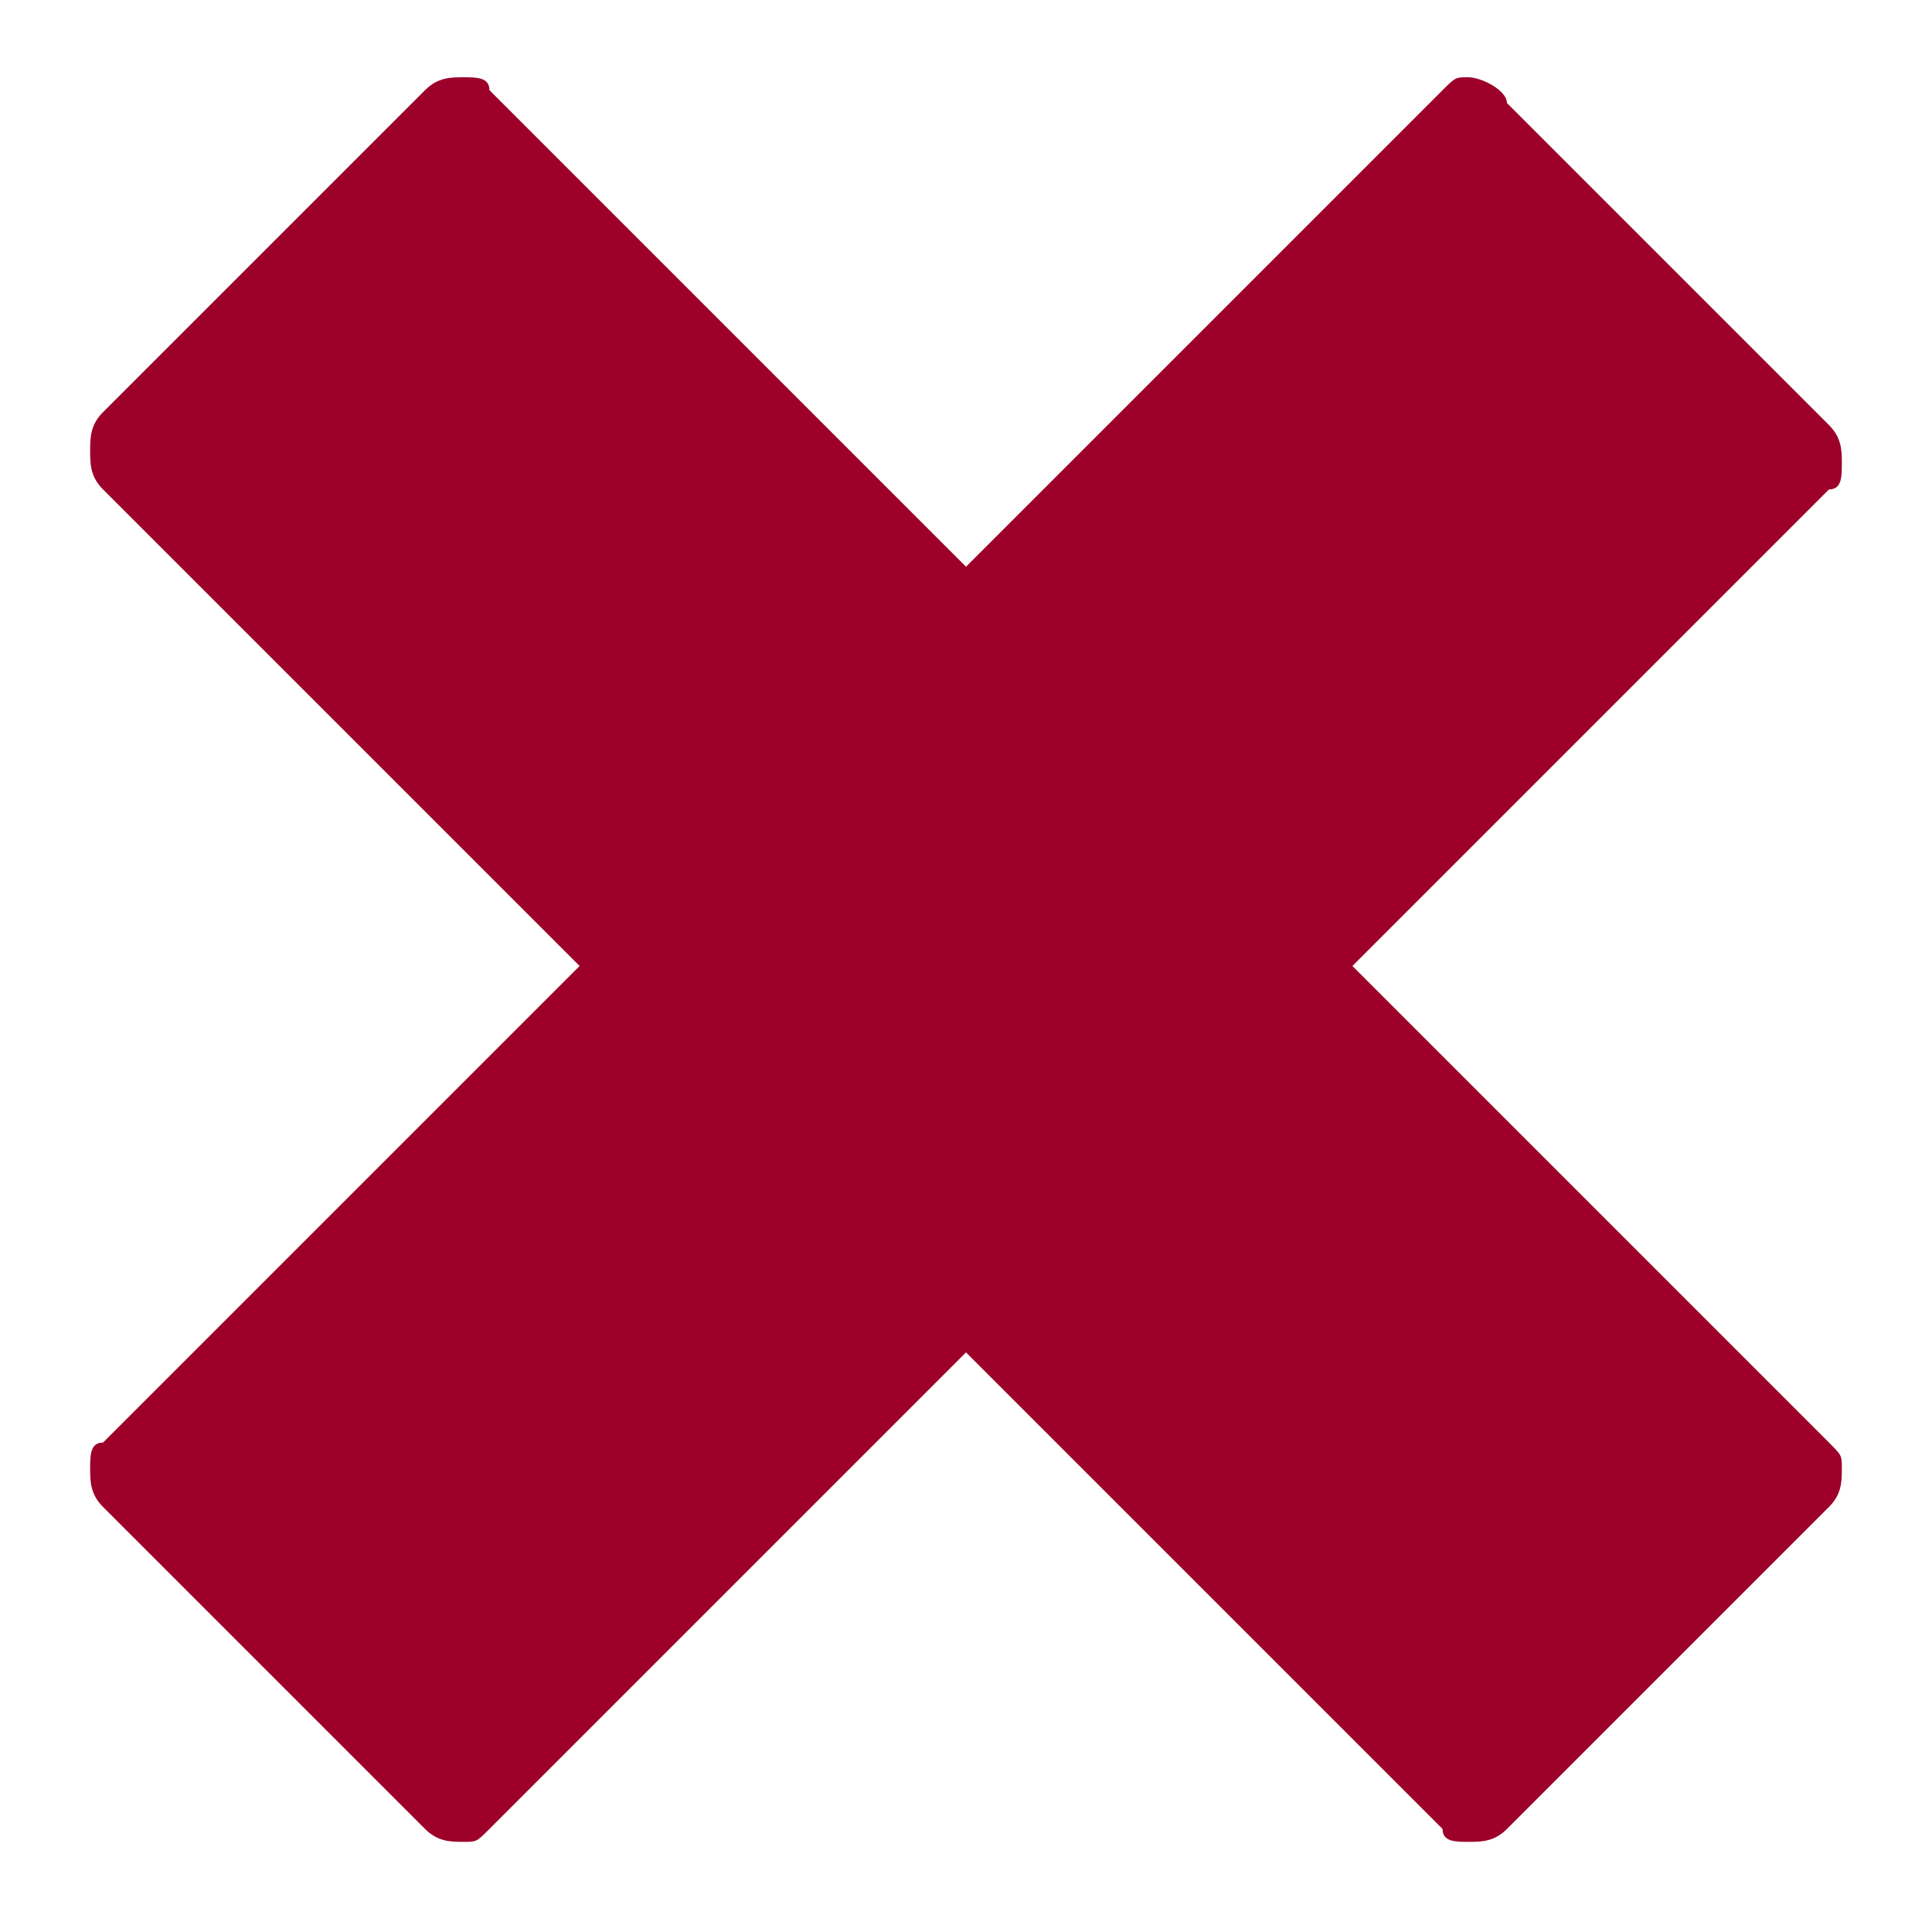 <?xml version="1.0" encoding="utf-8"?>
<!-- Generator: Adobe Illustrator 20.1.0, SVG Export Plug-In . SVG Version: 6.00 Build 0)  -->
<svg version="1.1" id="Livello_1" xmlns="http://www.w3.org/2000/svg" xmlns:xlink="http://www.w3.org/1999/xlink" x="0px" y="0px"
	 viewBox="0 0 15 15" style="enable-background:new 0 0 15 15;" xml:space="preserve">
<style type="text/css">
	.st0{fill:#9D0029;}
</style>
<g>
	<path class="st0" d="M11.7,0.8l2.5,2.5c0.1,0.1,0.1,0.2,0.1,0.3c0,0.1,0,0.2-0.1,0.2l-3.7,3.7l3.7,3.7c0.1,0.1,0.1,0.1,0.1,0.2
		c0,0.1,0,0.2-0.1,0.3l-2.5,2.5c-0.1,0.1-0.2,0.1-0.3,0.1s-0.2,0-0.2-0.1l-3.7-3.7l-3.7,3.7c-0.1,0.1-0.1,0.1-0.2,0.1
		c-0.1,0-0.2,0-0.3-0.1l-2.5-2.5c-0.1-0.1-0.1-0.2-0.1-0.3c0-0.1,0-0.2,0.1-0.2l3.7-3.7L0.8,3.8C0.7,3.7,0.7,3.6,0.7,3.5
		c0-0.1,0-0.2,0.1-0.3l2.5-2.5c0.1-0.1,0.2-0.1,0.3-0.1c0.1,0,0.2,0,0.2,0.1l3.7,3.7l3.7-3.7c0.1-0.1,0.1-0.1,0.2-0.1
		S11.7,0.7,11.7,0.8z"/>
</g>
</svg>
